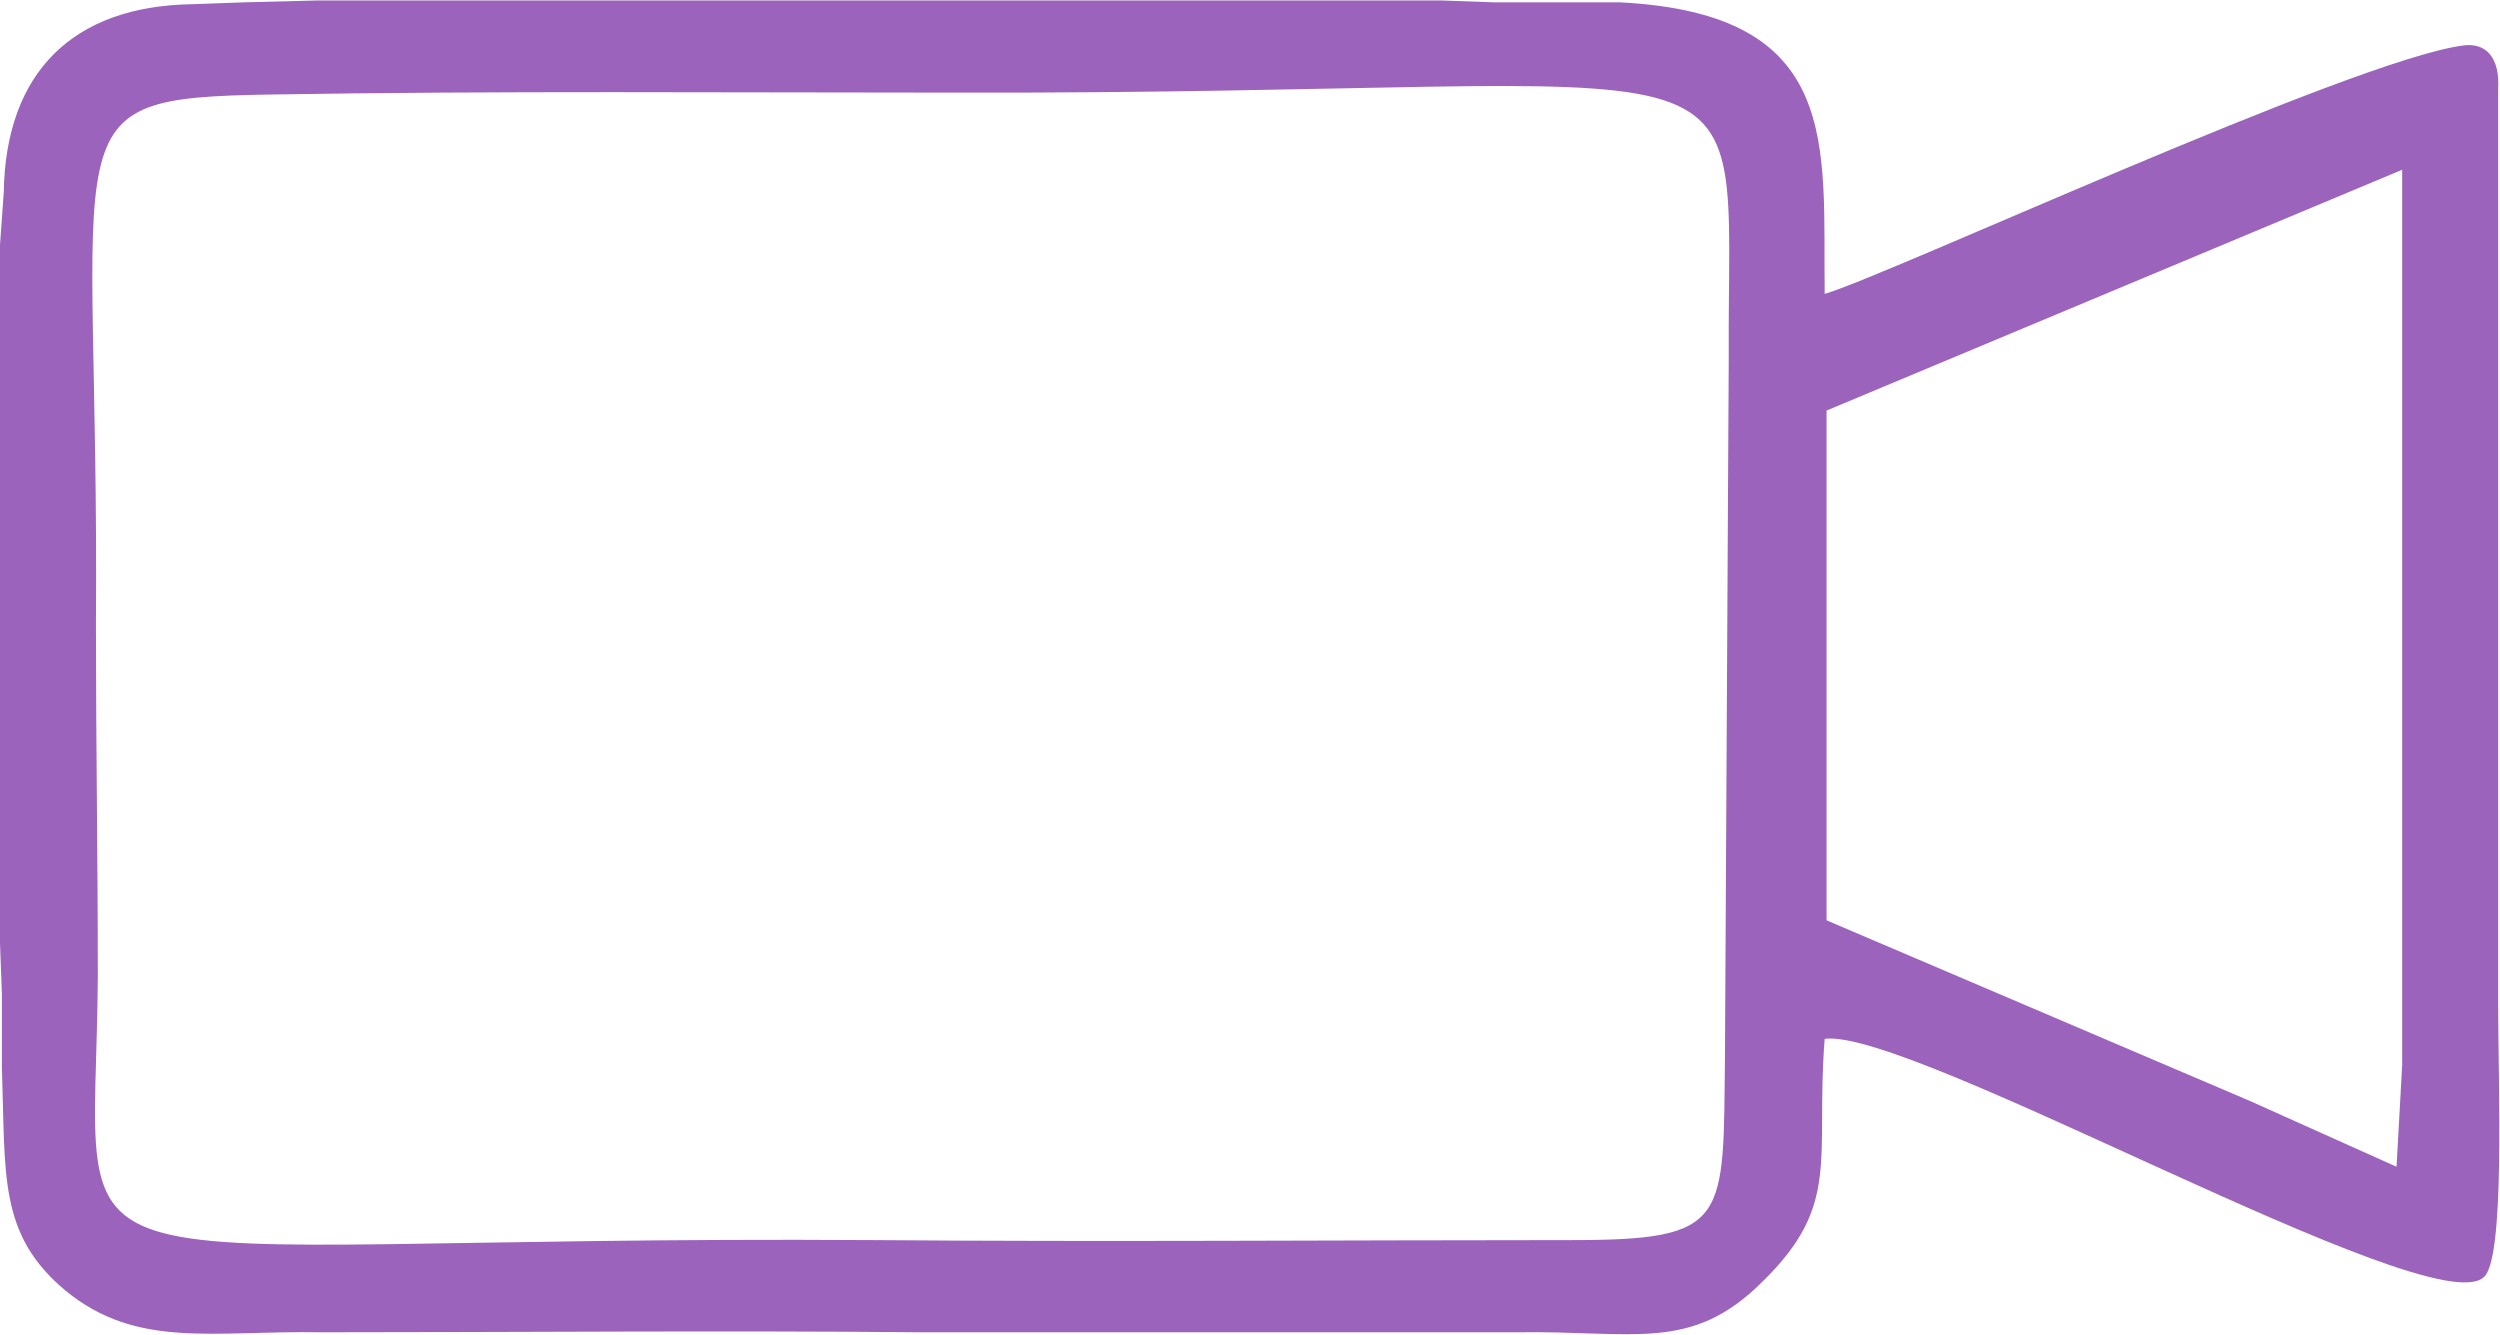 <?xml version="1.0" encoding="UTF-8"?>
<!DOCTYPE svg PUBLIC "-//W3C//DTD SVG 1.1//EN" "http://www.w3.org/Graphics/SVG/1.1/DTD/svg11.dtd">
<!-- Creator: CorelDRAW X7 -->
<svg xmlns="http://www.w3.org/2000/svg" xml:space="preserve" width="1.817in" height="0.97in" version="1.1" style="shape-rendering:geometricPrecision; text-rendering:geometricPrecision; image-rendering:optimizeQuality; fill-rule:evenodd; clip-rule:evenodd"
viewBox="0 0 1329 709"
 xmlns:xlink="http://www.w3.org/1999/xlink">
 <defs>
  <style type="text/css">
   <![CDATA[
    .fil0 {fill:#9B63BC}
   ]]>
  </style>
 </defs>
 <g id="Слой_x0020_1">
  <path class="fil0" d="M144 50c120,-2 243,-1 364,-1 444,1 410,-41 411,141l-2 370c-1,89 3,99 -82,99 -123,0 -247,1 -370,0 -457,-3 -414,40 -413,-141 0,-62 -1,-124 -1,-186 2,-270 -28,-280 93,-282zm1133 516l-3 54 -78 -35 -225 -96 0 -271 306 -128 0 476zm-1275 -464l-2 28 0 39 0 28 0 38 0 28 0 38 0 28 0 39 0 27 0 39 0 27 0 40 1 27 0 39c2,58 -2,89 34,119 38,31 78,21 136,22 106,0 212,-1 318,0 105,0 212,0 317,0 63,-1 93,11 131,-27 42,-41 28,-65 33,-129 46,-6 321,151 350,127 12,-8 8,-104 8,-145l0 -40 0 -26 0 -40 0 -27 0 -38 0 -28 0 -39 0 -28 0 -38 0 -28 0 -39 0 -28 0 -38 0 -28 0 -22c1,-16 -6,-25 -19,-23 -59,8 -305,122 -339,132 -1,-79 10,-149 -109,-155l-28 0 -39 0 -28 -1 -38 0 -28 0 -38 0 -28 0 -39 0 -28 0 -38 0 -29 0 -37 0 -29 0 -38 0 -29 0 -37 0 -29 0 -38 0 -29 0 -37 0 -28 0 -39 1 -28 1c-63,1 -99,36 -100,100z"/>
 </g>
</svg>
